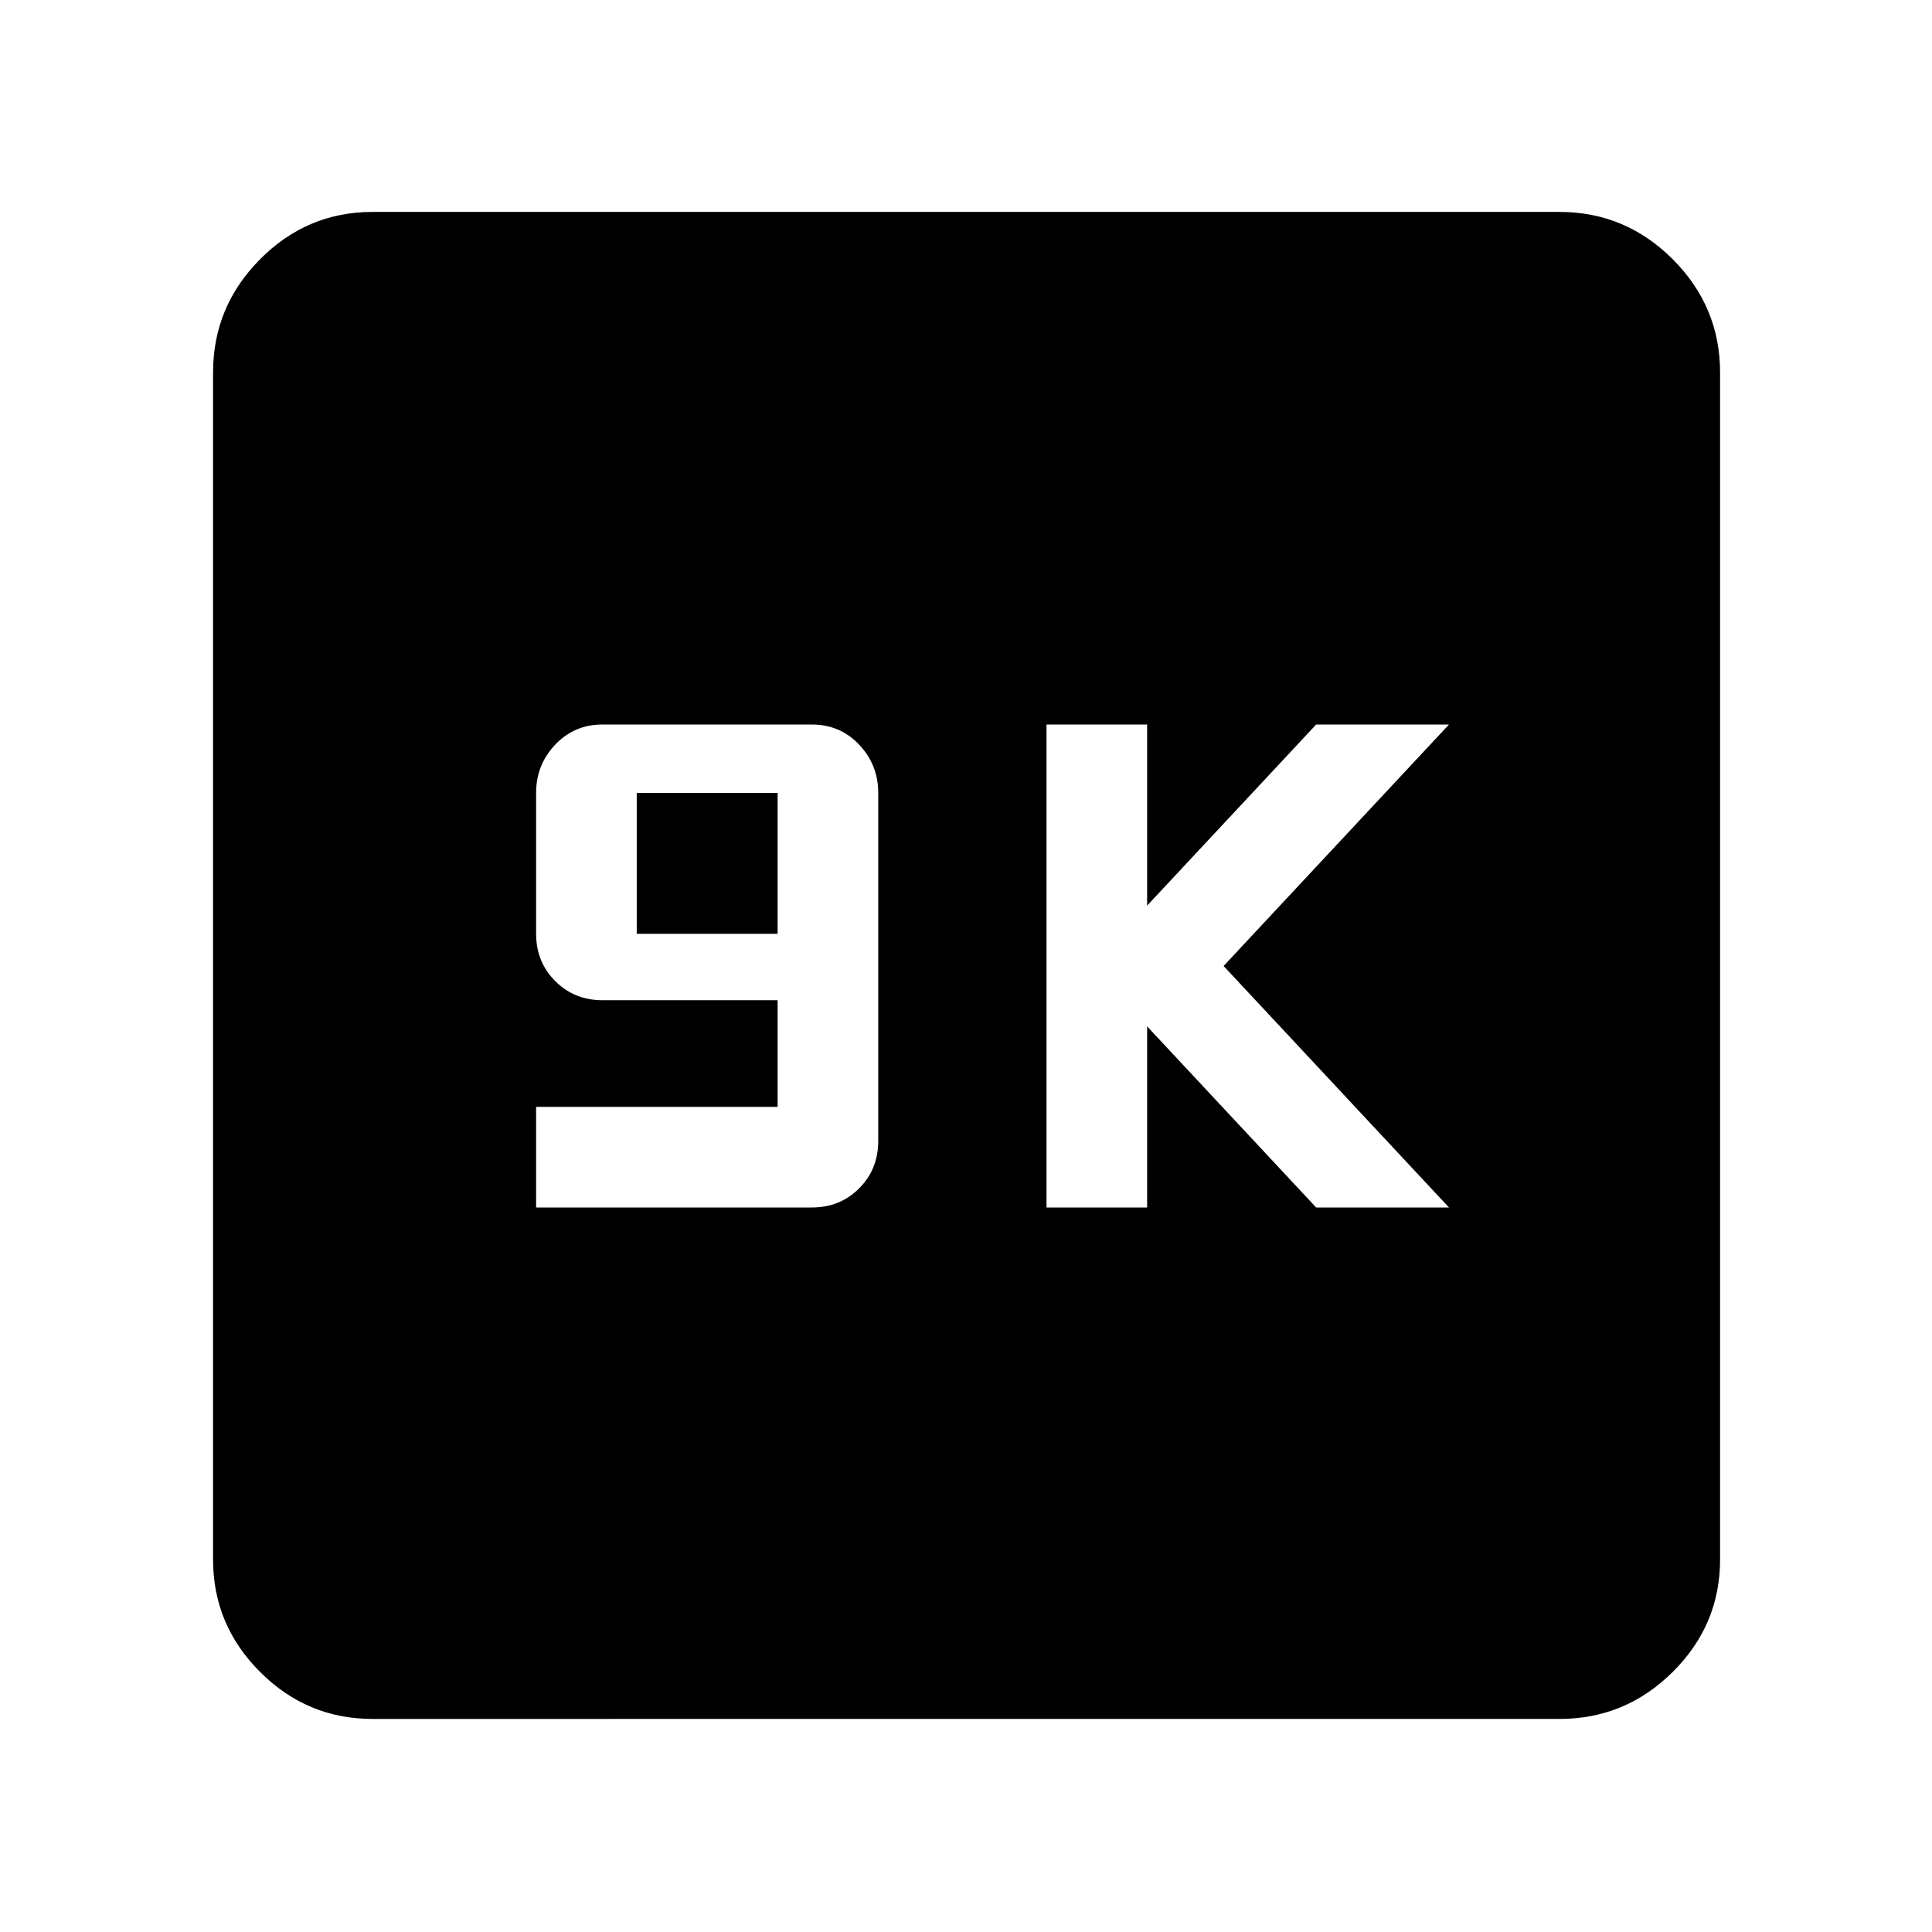<svg xmlns="http://www.w3.org/2000/svg" width="48" height="48" viewBox="0 96 960 960"><path d="M266.391 696h137q14 0 23.5-9.5t9.5-23.5V490q0-14-9.5-24t-23.5-10h-104q-14 0-23.5 10t-9.5 24v70q0 14 9.5 23.5t23.5 9.5h87v53h-120v50Zm50-136v-70h70v70h-70ZM520 696h50v-90l84 90h66L608 576l112-120h-66l-84 90v-90h-50v240ZM185.087 950.131q-32.507 0-55.862-23.356-23.356-23.355-23.356-55.862V281.087q0-32.74 23.356-56.262 23.355-23.521 55.862-23.521h589.826q32.74 0 56.262 23.521 23.521 23.522 23.521 56.262v589.826q0 32.507-23.521 55.862-23.522 23.356-56.262 23.356H185.087Z"/></svg>